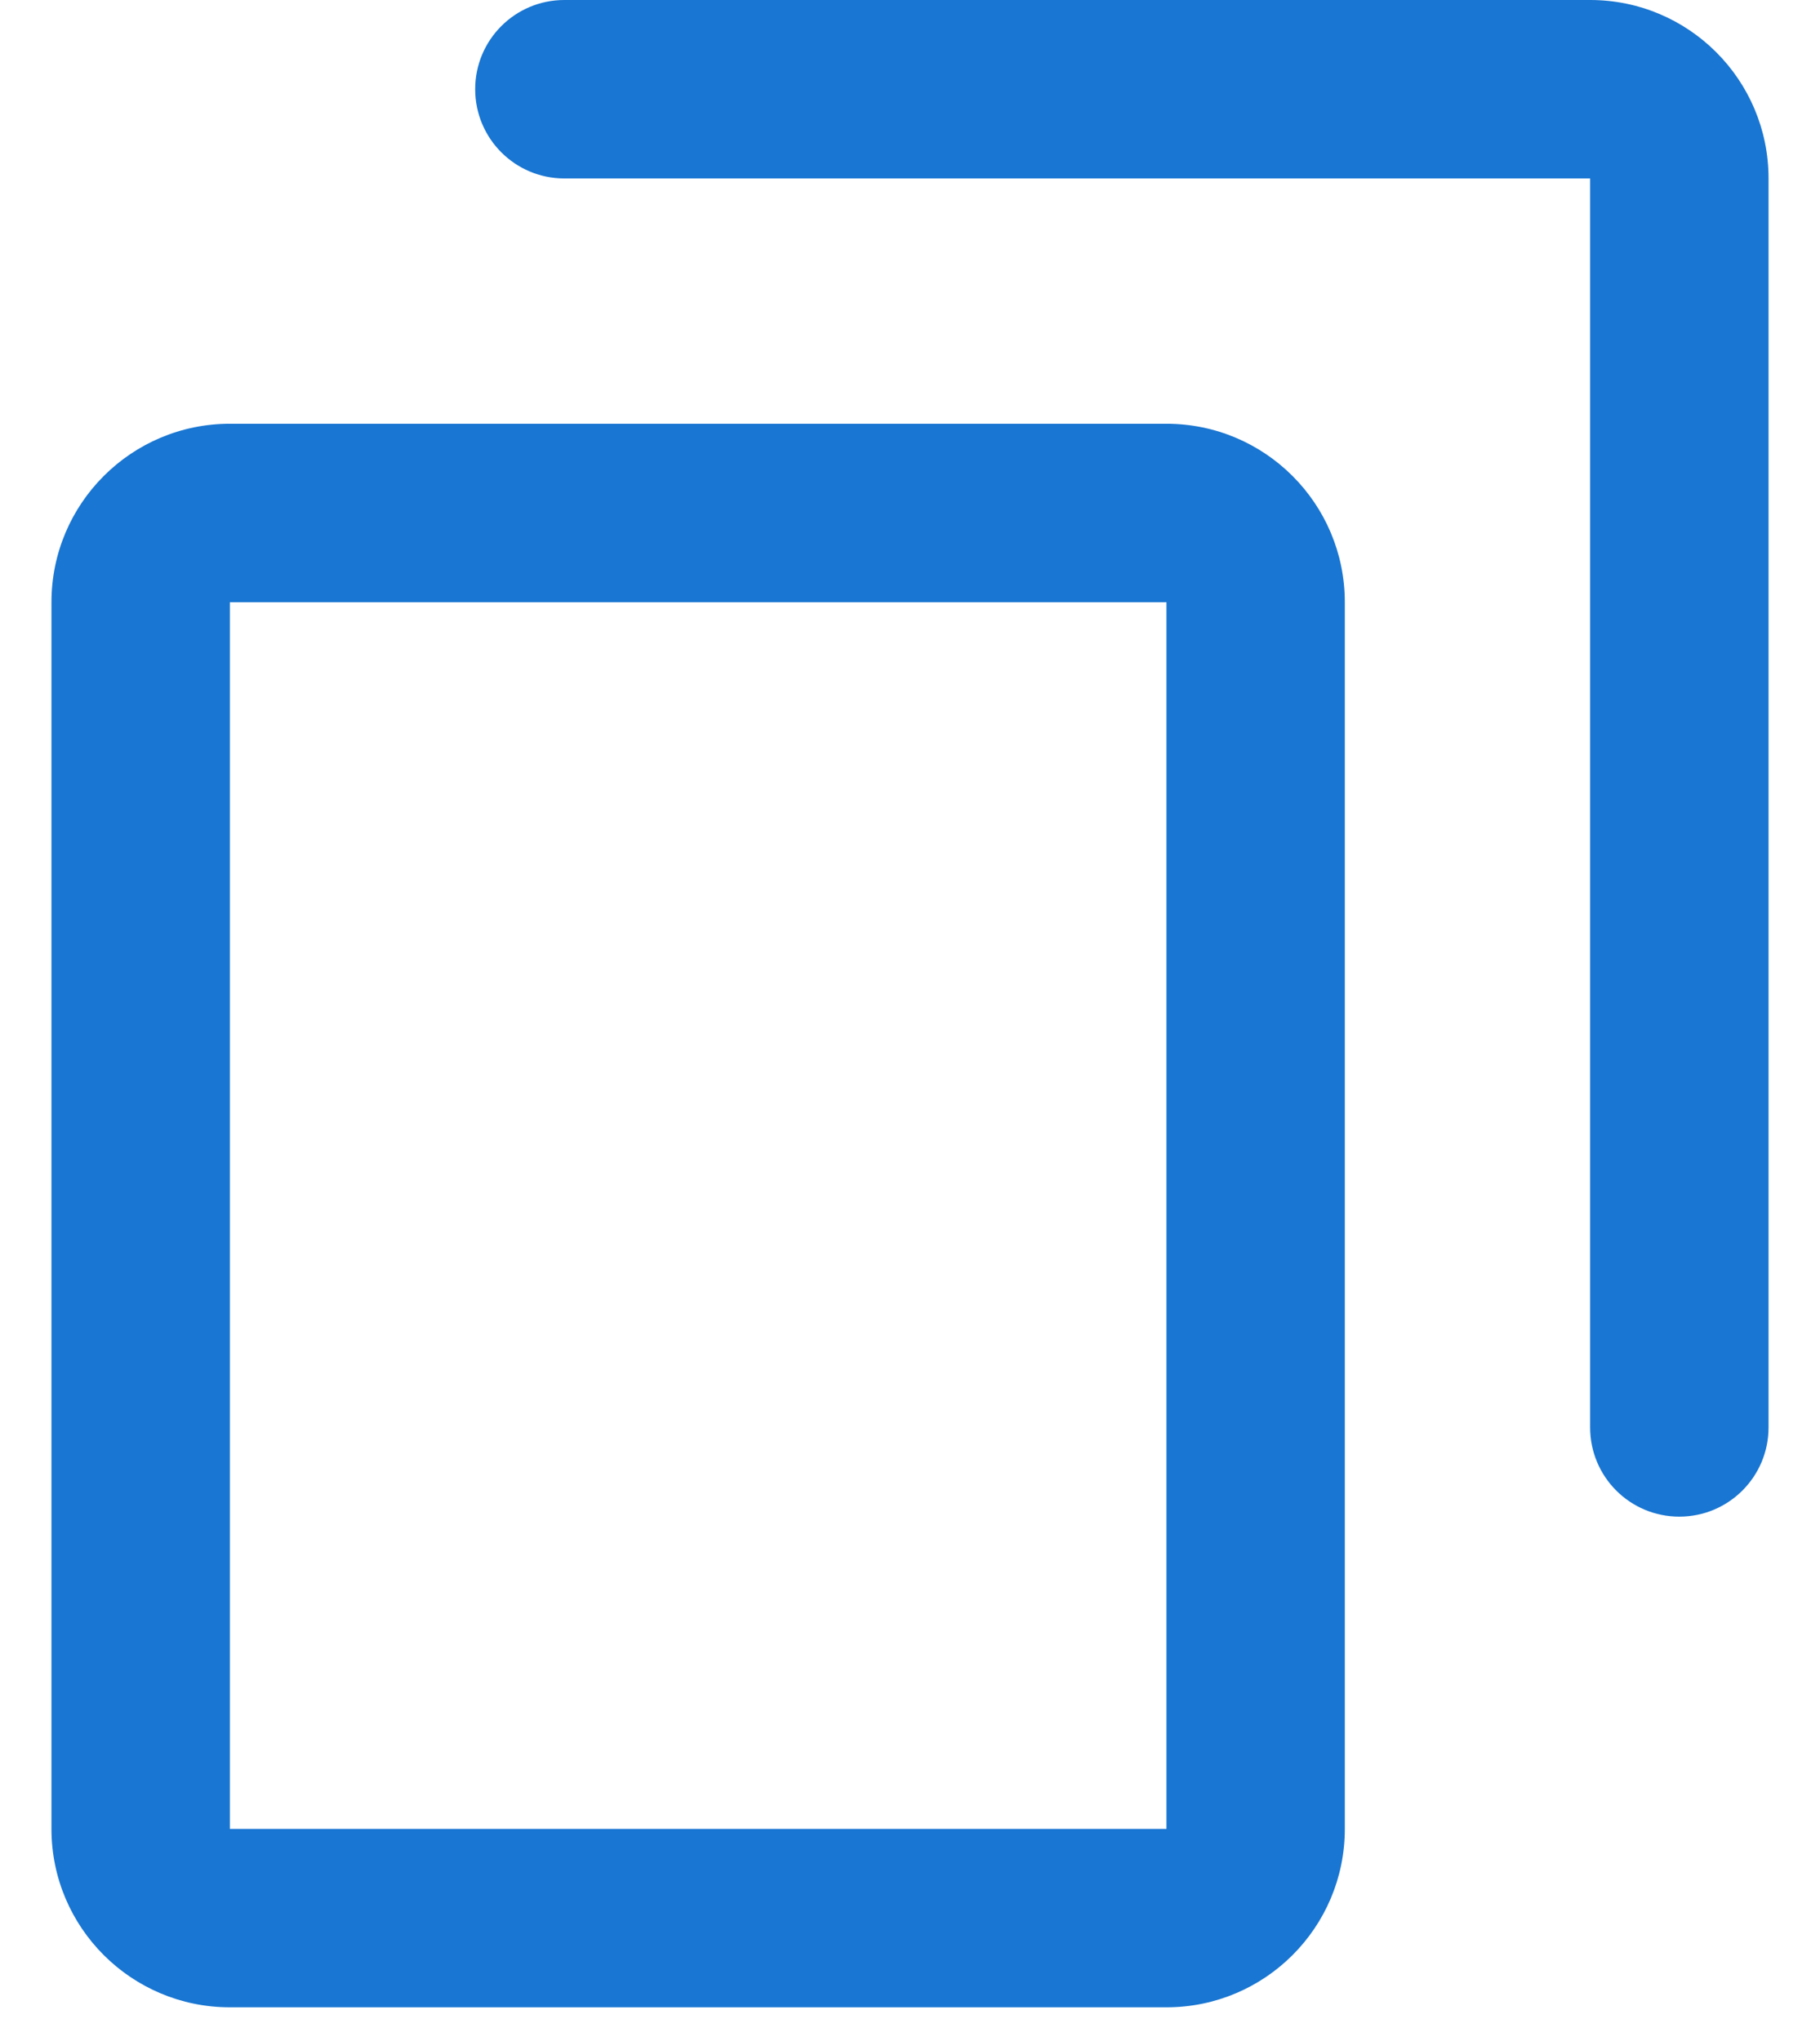 <svg width="33" height="37" viewBox="0 0 33 37" fill="none" xmlns="http://www.w3.org/2000/svg">
<path d="M10.233 0C9.339 0 8.616 0.723 8.616 1.617C8.616 2.511 9.339 3.235 10.233 3.235H28.832V25.877C28.832 26.771 29.555 27.494 30.449 27.494C31.343 27.494 32.067 26.771 32.067 25.877V3.235C32.067 1.448 30.618 0 28.832 0H10.233Z" fill="#1976D2"/>
<path fill-rule="evenodd" clip-rule="evenodd" d="M4.168 7.682C2.382 7.682 0.933 9.13 0.933 10.917V33.155C0.933 34.941 2.382 36.389 4.168 36.389H21.15C22.936 36.389 24.384 34.941 24.384 33.155V10.917C24.384 9.13 22.936 7.682 21.15 7.682H4.168ZM4.168 10.917H21.15V33.155H4.168V10.917Z" fill="#1976D2"/>
</svg>
